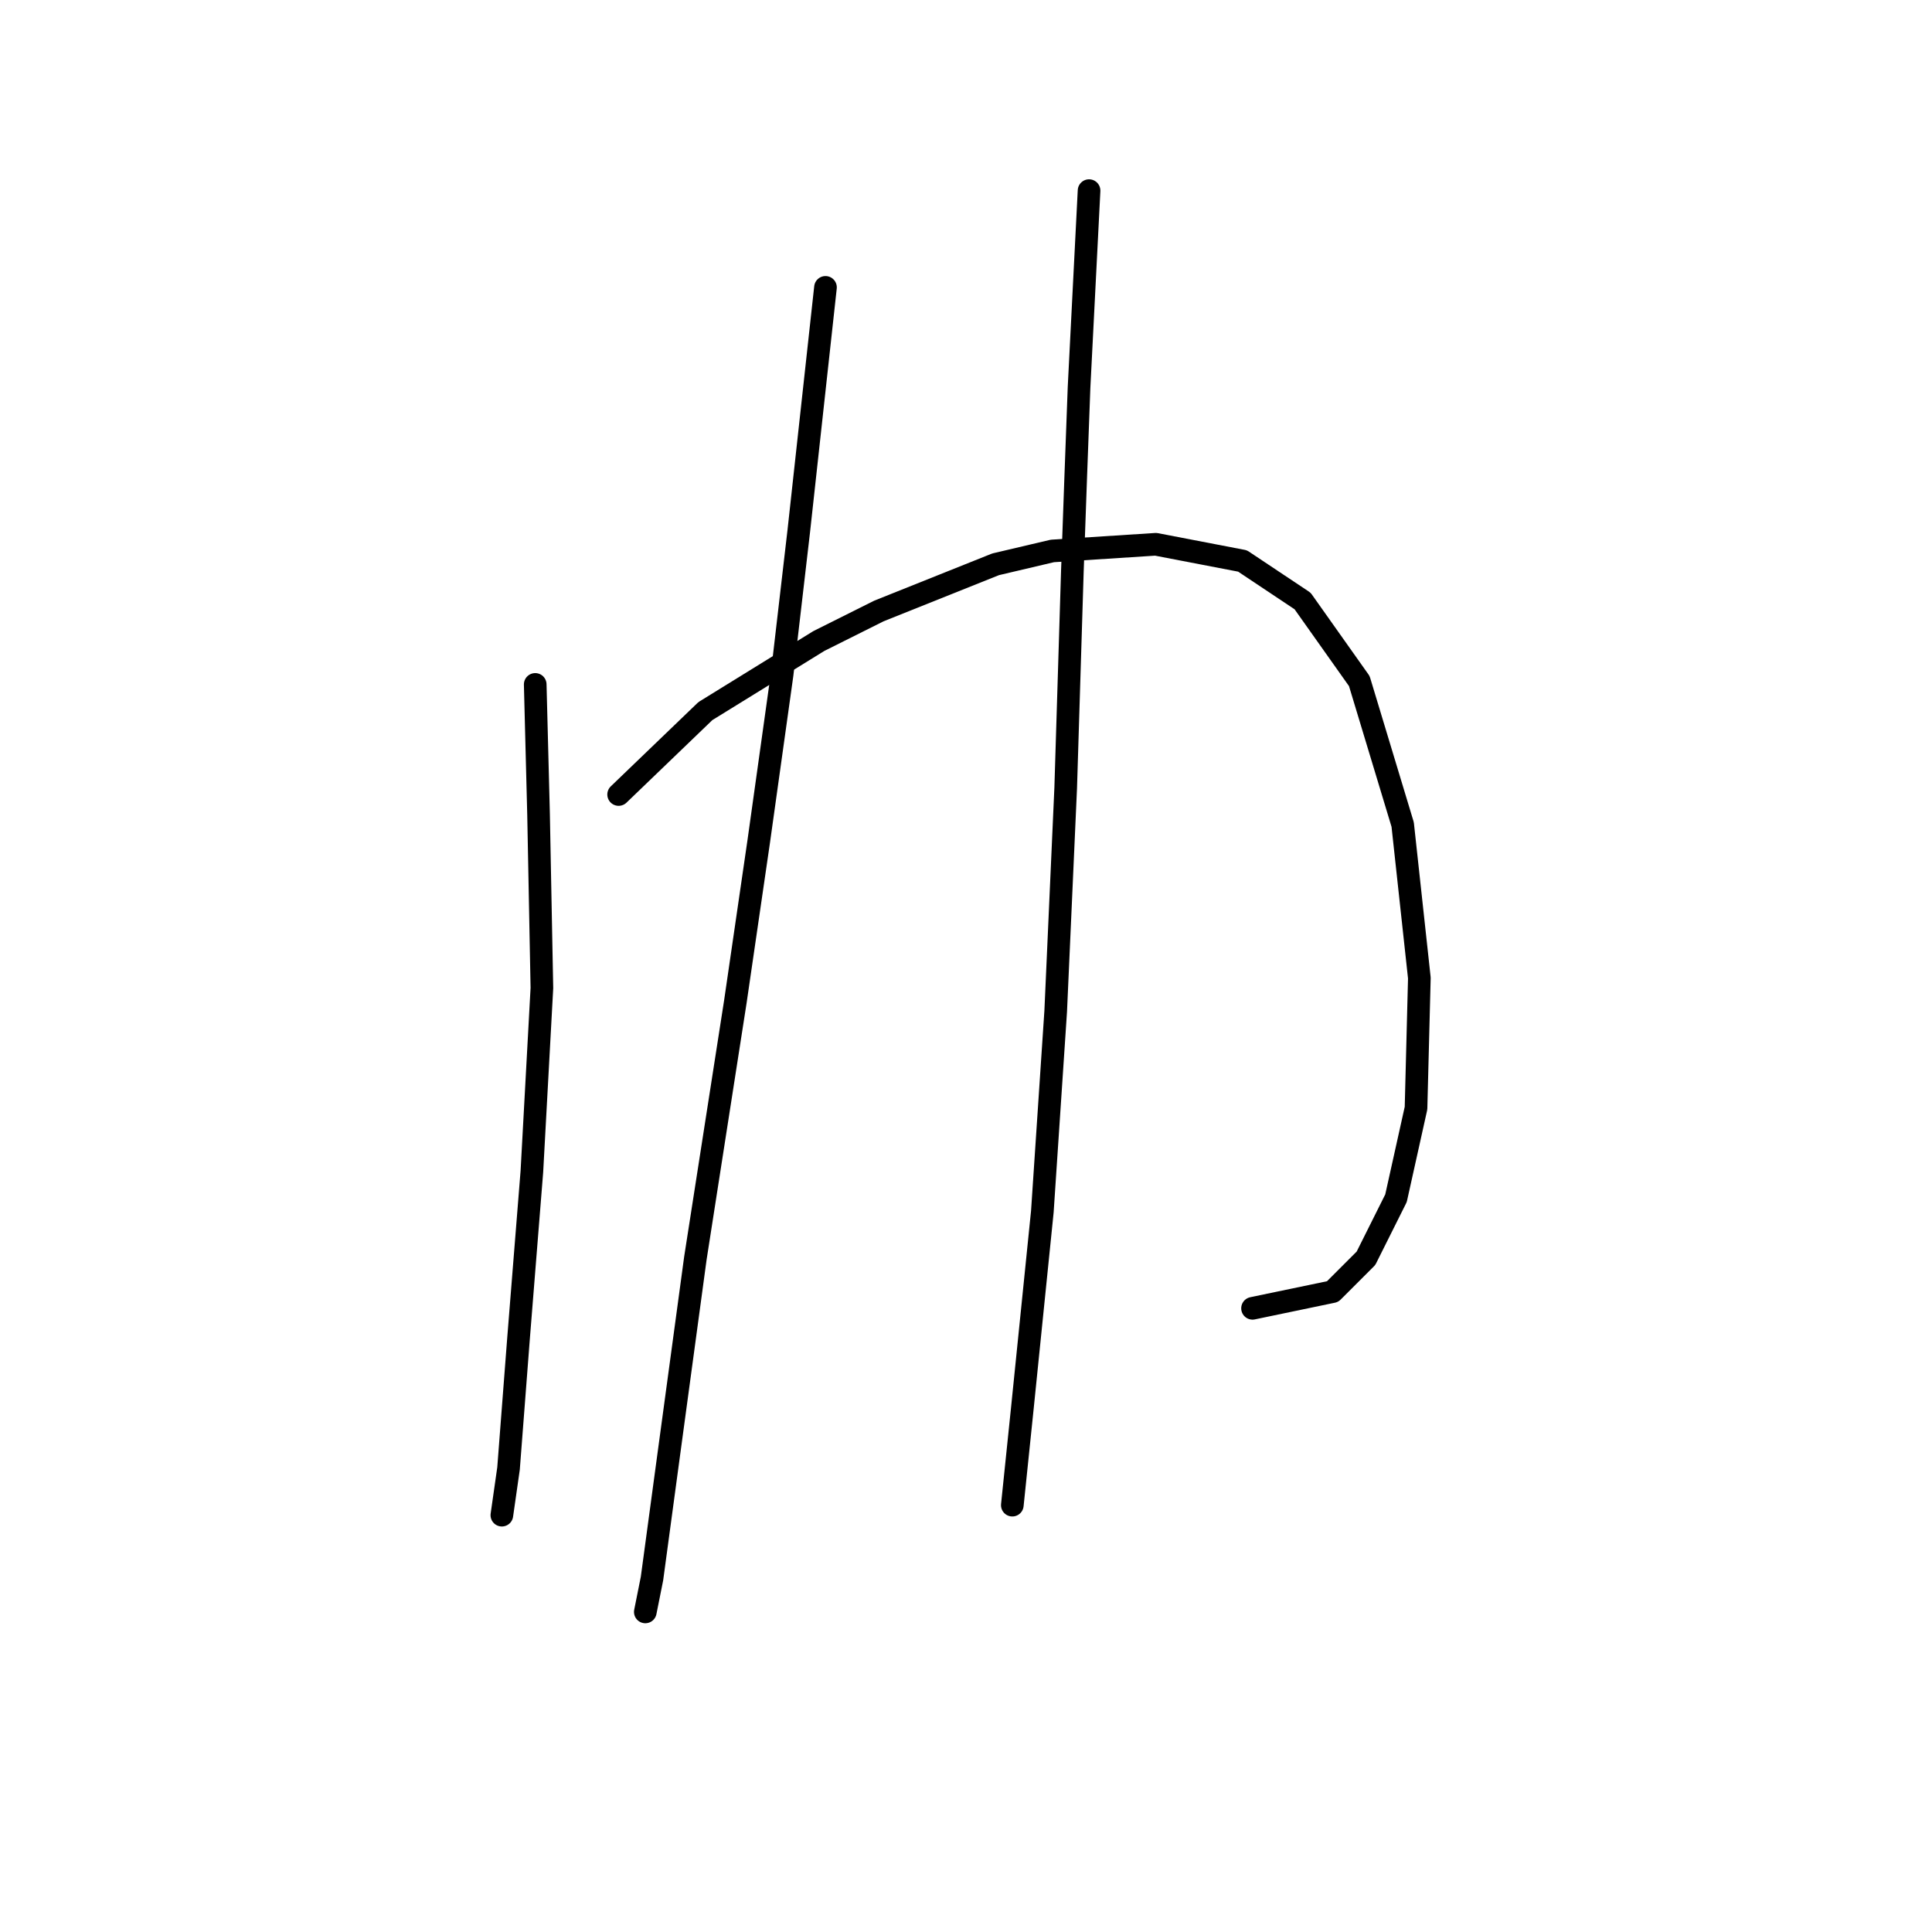 <?xml version="1.0" standalone="no"?>
    <svg width="256" height="256" xmlns="http://www.w3.org/2000/svg" version="1.1">
    <polyline stroke="black" stroke-width="3" stroke-linecap="round" fill="transparent" stroke-linejoin="round" points="70.919 90.688 71.362 107.929 71.804 130.918 70.477 155.232 68.709 177.337 67.383 194.578 66.499 200.767 66.499 200.767 " />
        <polyline stroke="black" stroke-width="3" stroke-linecap="round" fill="transparent" stroke-linejoin="round" points="81.972 105.277 93.466 94.224 108.497 84.941 116.454 80.962 131.927 74.773 139.443 73.004 153.147 72.12 164.642 74.331 172.599 79.636 180.115 90.246 185.862 109.255 188.072 129.591 187.63 146.833 184.978 158.769 180.999 166.727 176.578 171.147 165.968 173.358 165.968 173.358 " />
        <polyline stroke="black" stroke-width="3" stroke-linecap="round" fill="transparent" stroke-linejoin="round" points="109.381 38.079 105.844 70.352 103.634 89.361 100.539 111.466 97.445 132.686 92.14 166.727 88.603 192.81 86.392 209.167 85.508 213.588 85.508 213.588 " />
        <polyline stroke="black" stroke-width="3" stroke-linecap="round" fill="transparent" stroke-linejoin="round" points="144.306 25.259 142.979 51.342 142.537 63.278 142.095 75.657 141.211 104.392 139.885 134.012 138.117 160.537 135.464 186.62 134.138 199.441 134.138 199.441 " />
        </svg>
